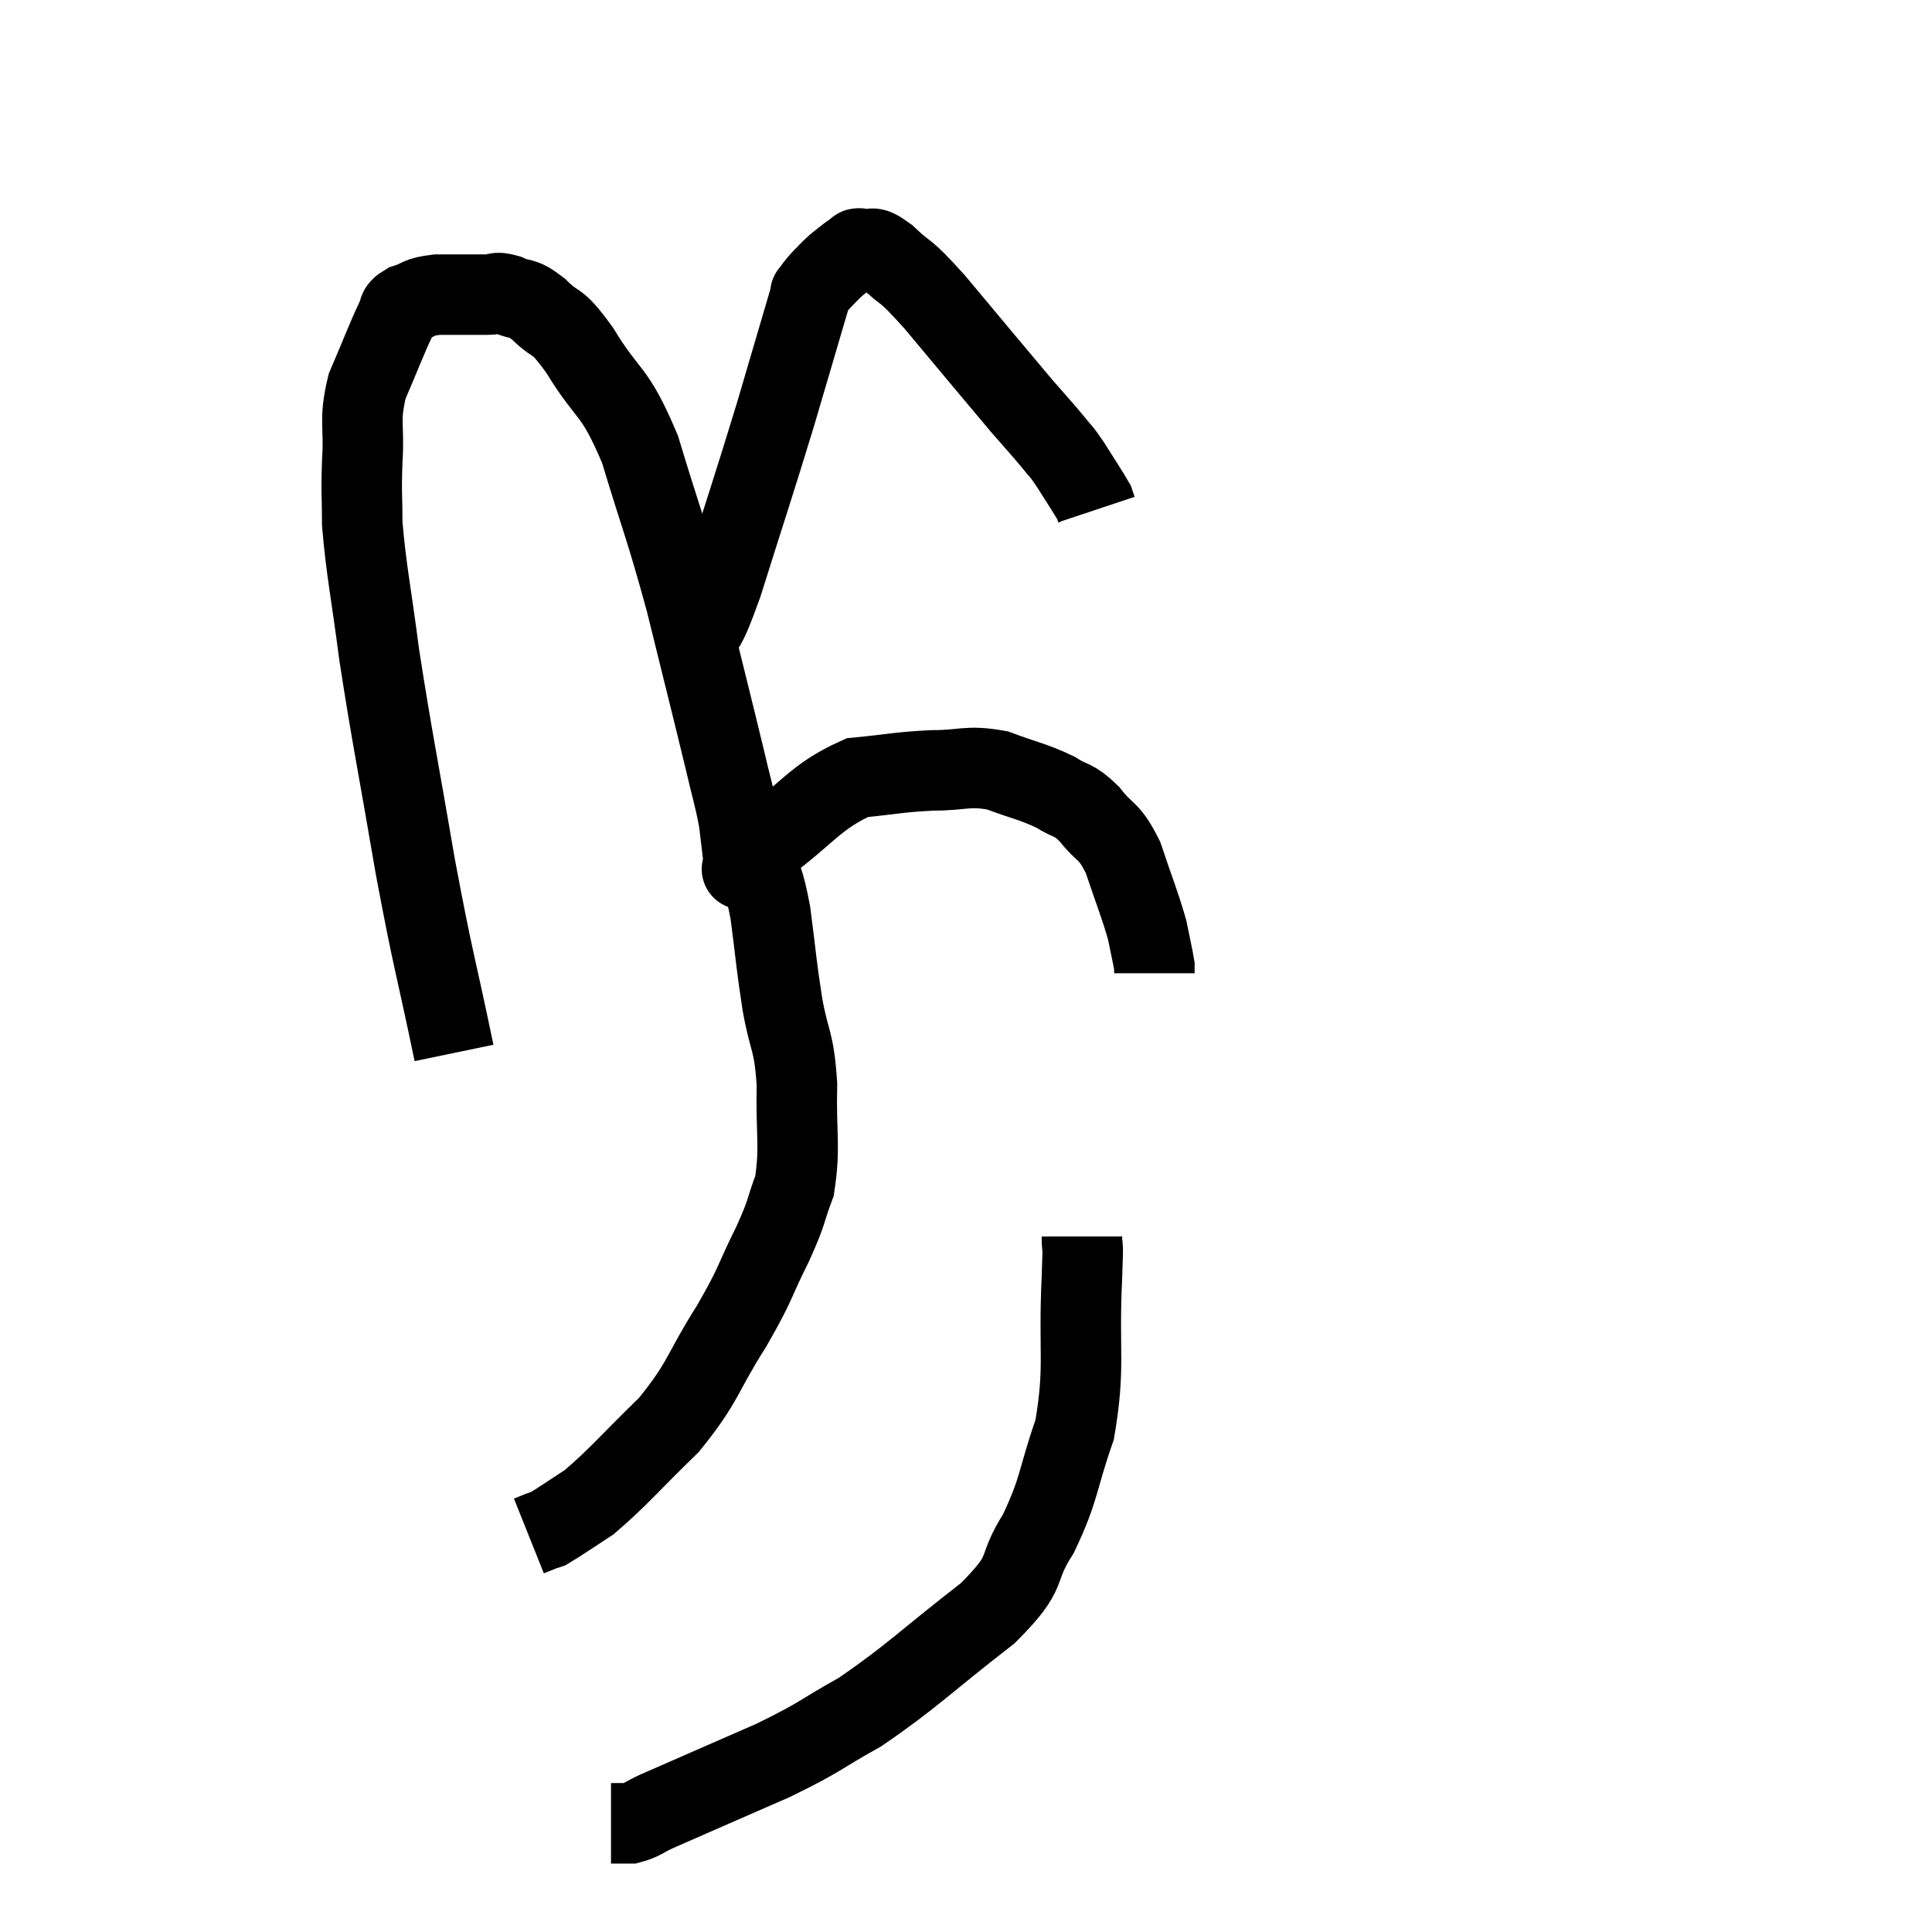 <svg width="48" height="48" viewBox="0 0 48 48" xmlns="http://www.w3.org/2000/svg"><path d="M 11.28 26.16 C 10.8 23.85, 10.785 24.015, 10.32 21.54 C 9.87 18.9, 9.75 18.39, 9.42 16.26 C 9.21 14.64, 9.105 14.22, 9 13.02 C 9 12.24, 8.97 12.315, 9 11.46 C 9.06 10.53, 8.91 10.485, 9.12 9.6 C 9.48 8.76, 9.6 8.43, 9.84 7.92 C 9.96 7.74, 9.825 7.71, 10.08 7.56 C 10.47 7.44, 10.35 7.38, 10.86 7.32 C 11.49 7.32, 11.685 7.32, 12.12 7.32 C 12.36 7.32, 12.285 7.23, 12.6 7.32 C 12.99 7.5, 12.93 7.335, 13.38 7.68 C 13.89 8.19, 13.77 7.83, 14.4 8.7 C 15.15 9.93, 15.24 9.6, 15.9 11.16 C 16.47 13.05, 16.515 13.02, 17.04 14.94 C 17.52 16.89, 17.67 17.475, 18 18.84 C 18.18 19.62, 18.24 19.755, 18.36 20.4 C 18.42 20.91, 18.45 21.135, 18.48 21.42 C 18.48 21.48, 18.48 21.51, 18.48 21.54 C 18.48 21.54, 18.48 21.54, 18.48 21.54 C 18.48 21.54, 18.375 21.66, 18.48 21.54 C 18.69 21.3, 18.195 21.615, 18.9 21.06 C 20.1 20.19, 20.235 19.8, 21.3 19.32 C 22.23 19.23, 22.29 19.185, 23.16 19.14 C 23.97 19.14, 24.015 19.005, 24.78 19.14 C 25.5 19.41, 25.65 19.41, 26.22 19.68 C 26.64 19.95, 26.64 19.815, 27.06 20.22 C 27.48 20.76, 27.54 20.58, 27.9 21.3 C 28.2 22.2, 28.305 22.425, 28.5 23.1 C 28.59 23.55, 28.635 23.73, 28.68 24 C 28.68 24.09, 28.68 24.135, 28.68 24.18 L 28.68 24.18" fill="none" stroke="black" stroke-width="2"></path><path d="M 17.16 16.14 C 17.55 15.33, 17.415 15.975, 17.94 14.52 C 18.6 12.42, 18.705 12.135, 19.26 10.32 C 19.71 8.79, 19.935 8.025, 20.16 7.26 C 20.16 7.26, 20.1 7.335, 20.16 7.26 C 20.28 7.11, 20.25 7.125, 20.4 6.96 C 20.58 6.78, 20.595 6.75, 20.76 6.6 C 20.91 6.48, 20.94 6.45, 21.06 6.36 C 21.15 6.3, 21.15 6.285, 21.24 6.24 C 21.33 6.21, 21.225 6.15, 21.42 6.18 C 21.72 6.27, 21.57 6.03, 22.02 6.36 C 22.62 6.93, 22.38 6.57, 23.22 7.5 C 24.3 8.79, 24.645 9.21, 25.38 10.08 C 25.77 10.53, 25.86 10.62, 26.16 10.98 C 26.37 11.25, 26.325 11.145, 26.58 11.52 C 26.88 12, 27.015 12.195, 27.18 12.48 C 27.21 12.57, 27.225 12.615, 27.24 12.66 L 27.24 12.66" fill="none" stroke="black" stroke-width="2"></path><path d="M 18.36 20.22 C 18.54 20.7, 18.525 20.565, 18.72 21.18 C 18.93 21.93, 18.96 21.735, 19.14 22.68 C 19.29 23.82, 19.275 23.895, 19.44 24.96 C 19.62 25.95, 19.725 25.815, 19.8 26.94 C 19.77 28.2, 19.89 28.47, 19.74 29.46 C 19.47 30.18, 19.59 30.03, 19.2 30.9 C 18.69 31.92, 18.825 31.815, 18.18 32.94 C 17.4 34.17, 17.505 34.305, 16.62 35.4 C 15.63 36.36, 15.39 36.675, 14.64 37.32 C 14.13 37.65, 13.92 37.8, 13.62 37.98 C 13.53 38.01, 13.56 37.995, 13.44 38.04 L 13.14 38.16" fill="none" stroke="black" stroke-width="2"></path><path d="M 26.88 30.72 C 26.88 31.23, 26.925 30.54, 26.88 31.74 C 26.79 33.63, 26.97 33.93, 26.7 35.52 C 26.25 36.81, 26.34 36.96, 25.8 38.1 C 25.17 39.09, 25.65 38.97, 24.54 40.08 C 22.95 41.31, 22.695 41.625, 21.36 42.54 C 20.28 43.14, 20.46 43.125, 19.2 43.74 C 17.76 44.37, 17.205 44.61, 16.32 45 C 15.99 45.15, 15.945 45.225, 15.66 45.3 L 15.18 45.3" fill="none" stroke="black" stroke-width="2"></path></svg>